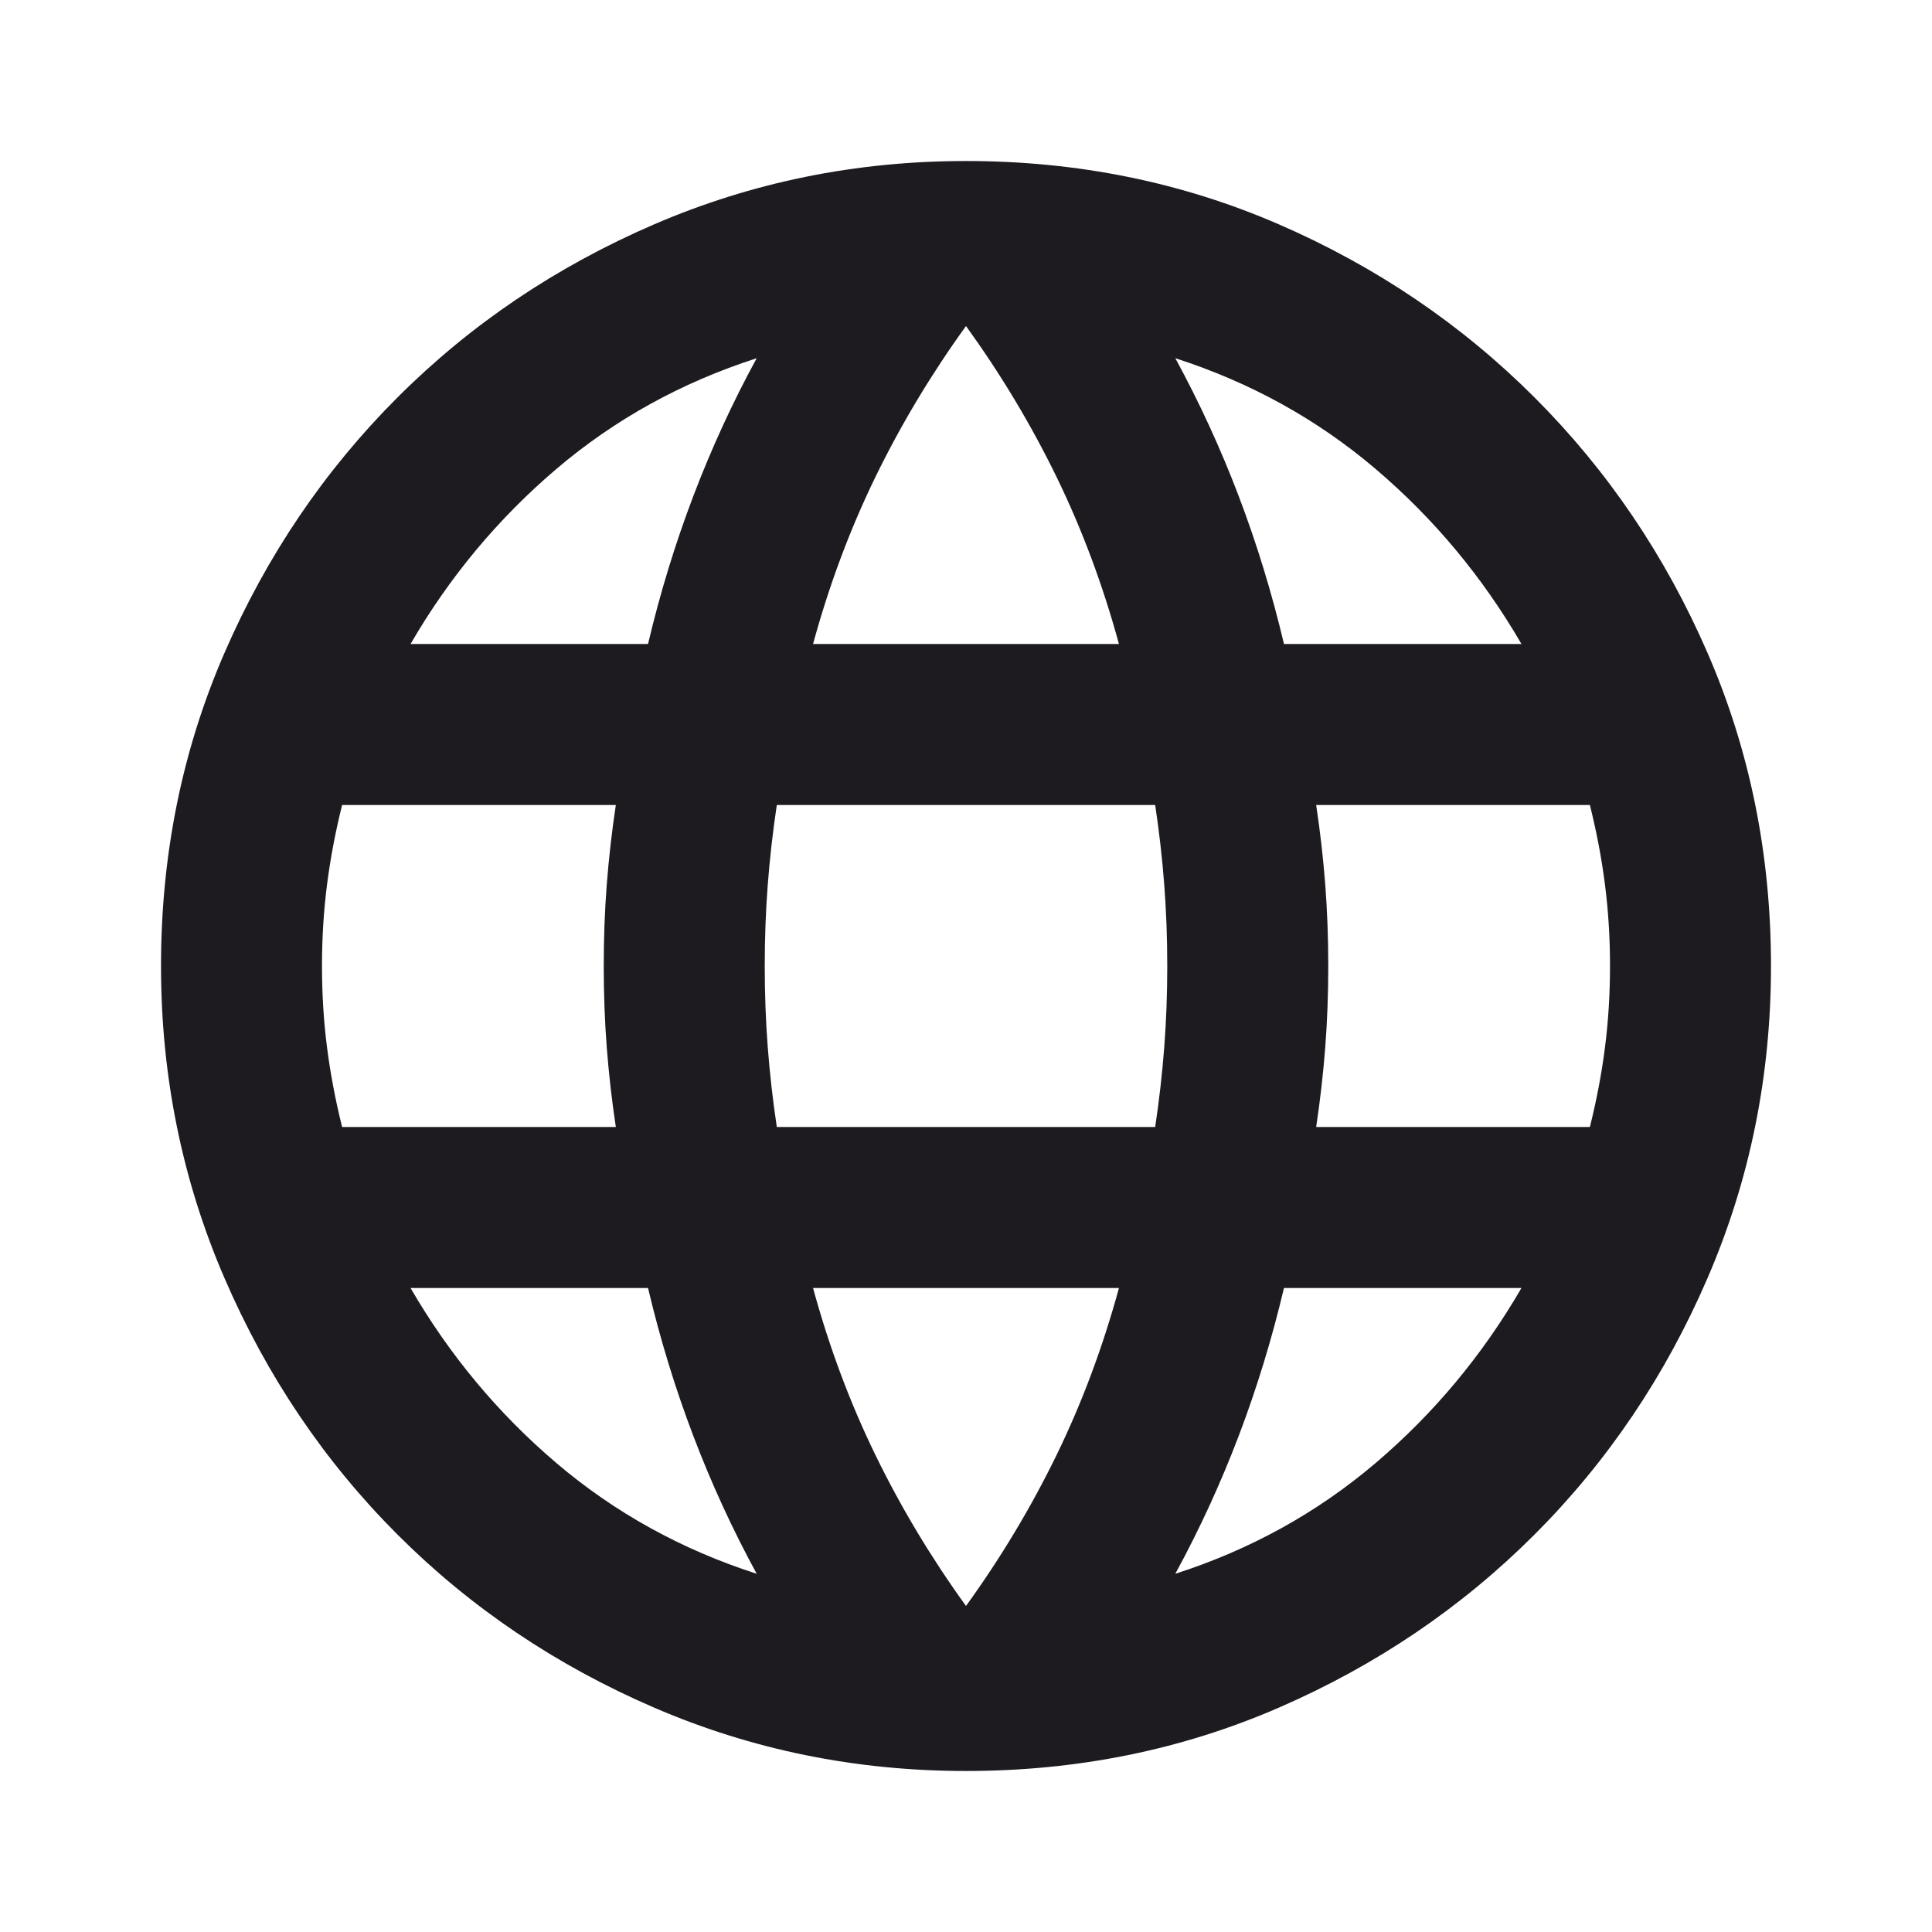 <svg width="65" height="65" viewBox="0 0 65 65" fill="none" xmlns="http://www.w3.org/2000/svg">
<path d="M32.5 59.583C28.799 59.583 25.3 58.872 22.005 57.45C18.71 56.029 15.832 54.088 13.372 51.628C10.912 49.167 8.971 46.29 7.55 42.995C6.128 39.7 5.417 36.201 5.417 32.5C5.417 28.753 6.128 25.244 7.55 21.971C8.971 18.699 10.912 15.832 13.372 13.372C15.832 10.912 18.71 8.971 22.005 7.549C25.3 6.128 28.799 5.417 32.5 5.417C36.246 5.417 39.756 6.128 43.029 7.549C46.301 8.971 49.168 10.912 51.628 13.372C54.088 15.832 56.029 18.699 57.45 21.971C58.872 25.244 59.583 28.753 59.583 32.5C59.583 36.201 58.872 39.7 57.45 42.995C56.029 46.29 54.088 49.167 51.628 51.628C49.168 54.088 46.301 56.029 43.029 57.45C39.756 58.872 36.246 59.583 32.5 59.583ZM32.5 54.031C33.674 52.406 34.689 50.714 35.547 48.953C36.404 47.193 37.104 45.319 37.646 43.333H27.354C27.896 45.319 28.596 47.193 29.453 48.953C30.311 50.714 31.326 52.406 32.5 54.031ZM25.458 52.948C24.646 51.458 23.935 49.912 23.326 48.31C22.716 46.708 22.208 45.049 21.802 43.333H13.812C15.121 45.59 16.758 47.554 18.721 49.224C20.685 50.894 22.931 52.135 25.458 52.948ZM39.542 52.948C42.069 52.135 44.315 50.894 46.279 49.224C48.242 47.554 49.879 45.59 51.188 43.333H43.198C42.792 45.049 42.284 46.708 41.675 48.31C41.065 49.912 40.354 51.458 39.542 52.948ZM11.51 37.917H20.719C20.583 37.014 20.482 36.122 20.414 35.242C20.346 34.362 20.312 33.448 20.312 32.5C20.312 31.552 20.346 30.638 20.414 29.758C20.482 28.878 20.583 27.986 20.719 27.083H11.51C11.285 27.986 11.116 28.878 11.003 29.758C10.89 30.638 10.833 31.552 10.833 32.5C10.833 33.448 10.89 34.362 11.003 35.242C11.116 36.122 11.285 37.014 11.51 37.917ZM26.135 37.917H38.865C39 37.014 39.102 36.122 39.169 35.242C39.237 34.362 39.271 33.448 39.271 32.5C39.271 31.552 39.237 30.638 39.169 29.758C39.102 28.878 39 27.986 38.865 27.083H26.135C26 27.986 25.898 28.878 25.831 29.758C25.763 30.638 25.729 31.552 25.729 32.5C25.729 33.448 25.763 34.362 25.831 35.242C25.898 36.122 26 37.014 26.135 37.917ZM44.281 37.917H53.49C53.715 37.014 53.885 36.122 53.997 35.242C54.11 34.362 54.167 33.448 54.167 32.5C54.167 31.552 54.11 30.638 53.997 29.758C53.885 28.878 53.715 27.986 53.49 27.083H44.281C44.417 27.986 44.518 28.878 44.586 29.758C44.654 30.638 44.688 31.552 44.688 32.5C44.688 33.448 44.654 34.362 44.586 35.242C44.518 36.122 44.417 37.014 44.281 37.917ZM43.198 21.667H51.188C49.879 19.41 48.242 17.446 46.279 15.776C44.315 14.106 42.069 12.865 39.542 12.052C40.354 13.542 41.065 15.088 41.675 16.69C42.284 18.293 42.792 19.951 43.198 21.667ZM27.354 21.667H37.646C37.104 19.681 36.404 17.807 35.547 16.047C34.689 14.287 33.674 12.594 32.5 10.969C31.326 12.594 30.311 14.287 29.453 16.047C28.596 17.807 27.896 19.681 27.354 21.667ZM13.812 21.667H21.802C22.208 19.951 22.716 18.293 23.326 16.69C23.935 15.088 24.646 13.542 25.458 12.052C22.931 12.865 20.685 14.106 18.721 15.776C16.758 17.446 15.121 19.41 13.812 21.667Z" fill="#1D1B20"/>
</svg>
